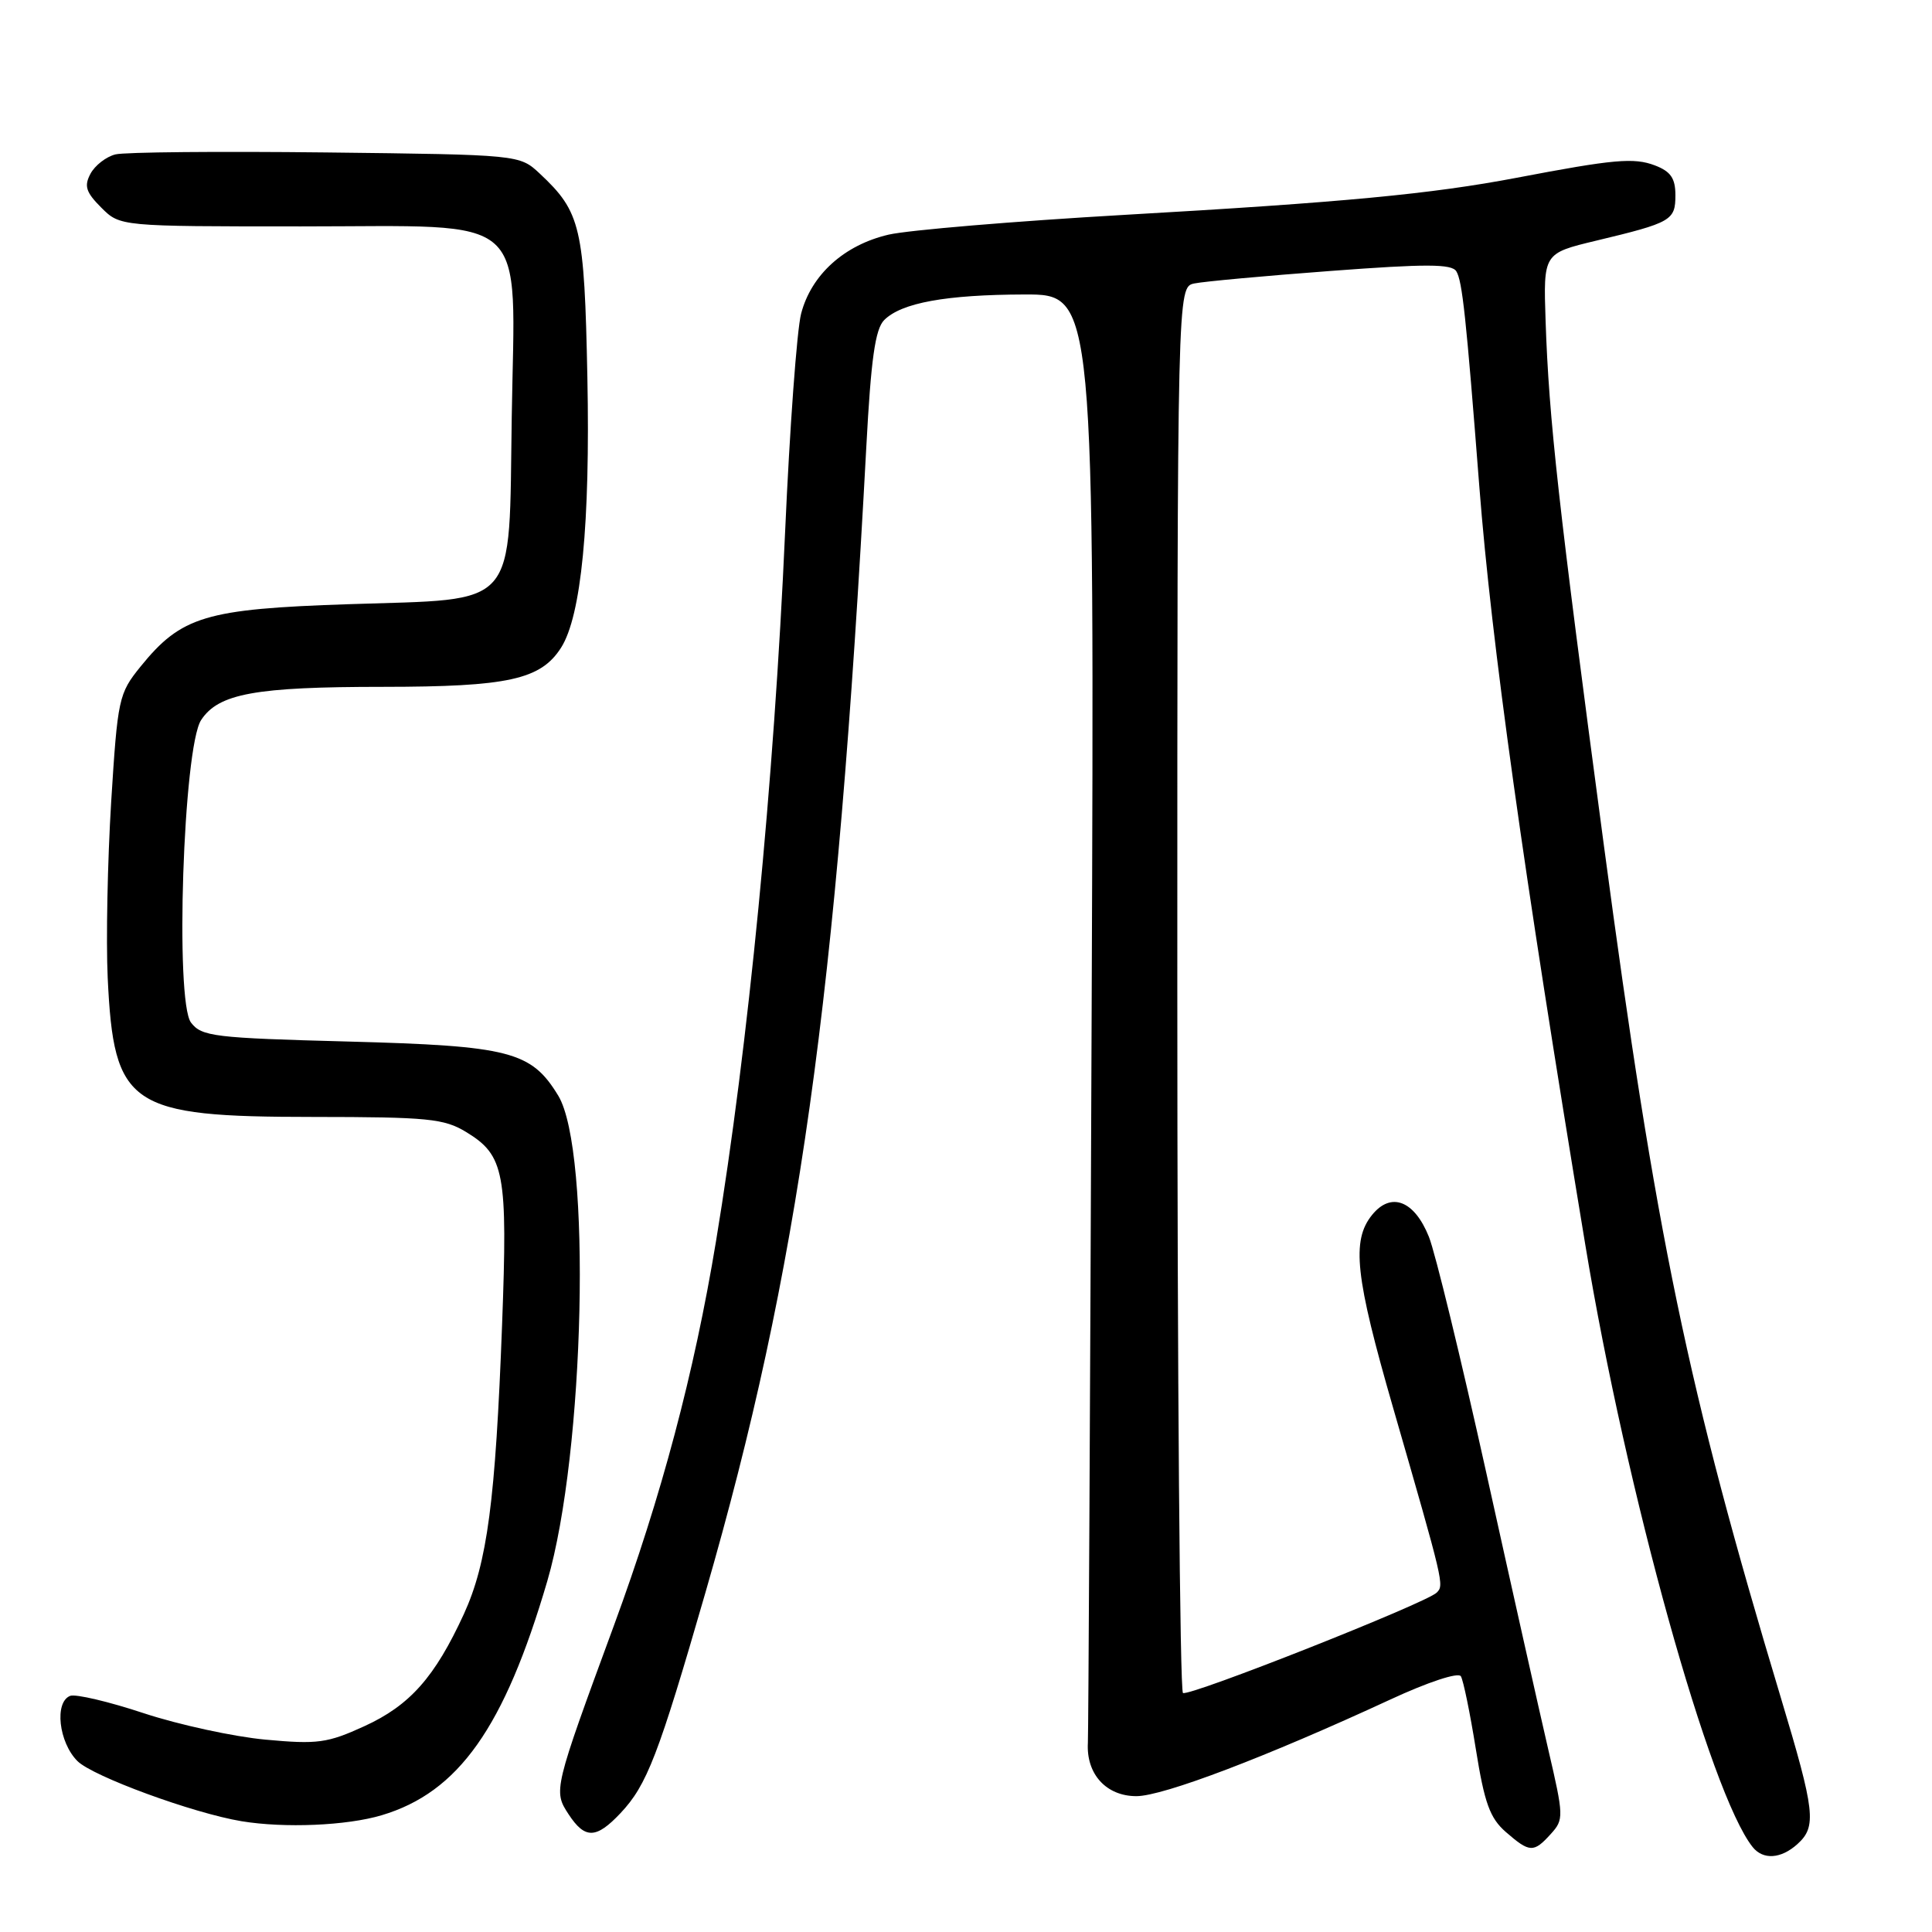 <?xml version="1.0" encoding="UTF-8" standalone="no"?>
<!DOCTYPE svg PUBLIC "-//W3C//DTD SVG 1.1//EN" "http://www.w3.org/Graphics/SVG/1.1/DTD/svg11.dtd" >
<svg xmlns="http://www.w3.org/2000/svg" xmlns:xlink="http://www.w3.org/1999/xlink" version="1.1" viewBox="0 0 256 256">
 <g >
 <path fill="currentColor"
d=" M 238.17 244.35 C 240.74 242.02 240.52 240.08 235.96 224.92 C 223.61 183.90 219.44 163.84 212.52 112.00 C 206.49 66.82 205.24 55.58 204.80 42.54 C 204.50 33.57 204.50 33.57 211.50 31.89 C 221.48 29.50 222.00 29.20 222.00 25.87 C 222.00 23.62 221.38 22.72 219.29 21.92 C 216.51 20.86 213.84 21.10 201.00 23.55 C 189.64 25.71 178.08 26.81 149.00 28.47 C 134.43 29.31 120.36 30.49 117.75 31.09 C 111.86 32.46 107.49 36.41 106.15 41.57 C 105.59 43.73 104.64 56.75 104.03 70.50 C 102.56 103.58 99.15 138.64 94.87 164.50 C 91.99 181.93 87.65 198.26 81.34 215.41 C 73.35 237.13 73.31 237.30 75.34 240.40 C 77.51 243.71 78.99 243.68 82.22 240.25 C 85.72 236.54 87.24 232.61 93.48 211.00 C 105.84 168.22 110.86 132.50 114.79 59.23 C 115.41 47.57 115.97 43.60 117.16 42.41 C 119.45 40.12 125.33 39.05 135.76 39.02 C 145.02 39.00 145.02 39.00 144.65 133.75 C 144.45 185.86 144.22 229.59 144.15 230.93 C 143.91 235.07 146.58 238.00 150.58 238.00 C 154.12 238.00 167.82 232.79 184.24 225.19 C 189.22 222.88 193.23 221.56 193.57 222.11 C 193.90 222.64 194.79 226.99 195.56 231.79 C 196.70 238.92 197.42 240.91 199.53 242.75 C 202.69 245.50 203.21 245.53 205.49 243.01 C 207.23 241.09 207.22 240.69 205.14 231.76 C 203.96 226.67 200.26 210.17 196.93 195.10 C 193.59 180.03 190.18 165.99 189.34 163.89 C 187.41 159.07 184.32 157.88 181.81 160.98 C 179.05 164.39 179.57 169.14 184.60 186.56 C 191.33 209.88 191.37 210.03 190.37 211.03 C 188.98 212.42 157.60 224.83 156.75 224.33 C 156.34 224.08 156.00 182.07 156.00 130.96 C 156.00 38.04 156.00 38.04 158.25 37.56 C 159.49 37.30 167.63 36.55 176.35 35.90 C 188.98 34.95 192.36 34.96 192.97 35.95 C 193.76 37.23 194.27 41.94 196.02 64.50 C 197.64 85.27 201.79 114.95 210.07 165.00 C 215.49 197.75 226.60 237.70 232.24 244.75 C 233.63 246.48 236.00 246.31 238.17 244.35 Z  M 50.57 240.53 C 60.77 237.49 66.83 228.91 72.52 209.50 C 77.50 192.49 78.40 152.48 73.97 145.18 C 70.40 139.31 67.56 138.58 46.17 138.01 C 28.34 137.54 26.72 137.34 25.31 135.50 C 23.16 132.67 24.28 99.02 26.65 95.41 C 28.95 91.90 33.82 91.01 50.78 91.01 C 67.33 91.00 71.64 90.05 74.34 85.83 C 77.02 81.64 78.22 69.33 77.83 49.98 C 77.43 30.06 76.97 28.10 71.52 23.00 C 68.84 20.50 68.84 20.50 43.19 20.20 C 29.08 20.04 16.52 20.15 15.29 20.46 C 14.06 20.77 12.58 21.92 11.99 23.02 C 11.12 24.65 11.38 25.47 13.42 27.51 C 15.91 30.00 15.91 30.00 39.88 30.00 C 70.68 30.00 68.23 27.79 67.81 55.18 C 67.41 81.07 68.94 79.30 46.16 80.06 C 27.22 80.69 24.03 81.65 18.61 88.34 C 15.73 91.90 15.59 92.56 14.73 106.27 C 14.25 114.10 14.04 124.57 14.27 129.55 C 15.08 146.64 17.09 147.99 41.50 148.00 C 56.73 148.01 58.84 148.22 61.77 150.00 C 66.86 153.10 67.28 155.37 66.53 175.50 C 65.65 198.92 64.57 207.07 61.47 213.86 C 57.63 222.22 54.32 225.97 48.28 228.73 C 43.38 230.97 42.08 231.15 35.17 230.51 C 30.95 230.12 23.70 228.54 19.05 227.01 C 14.41 225.47 10.02 224.44 9.30 224.71 C 7.18 225.53 7.78 230.87 10.26 233.35 C 12.29 235.38 25.60 240.26 32.00 241.32 C 37.70 242.26 45.95 241.91 50.57 240.53 Z "/>
</g>
</svg>